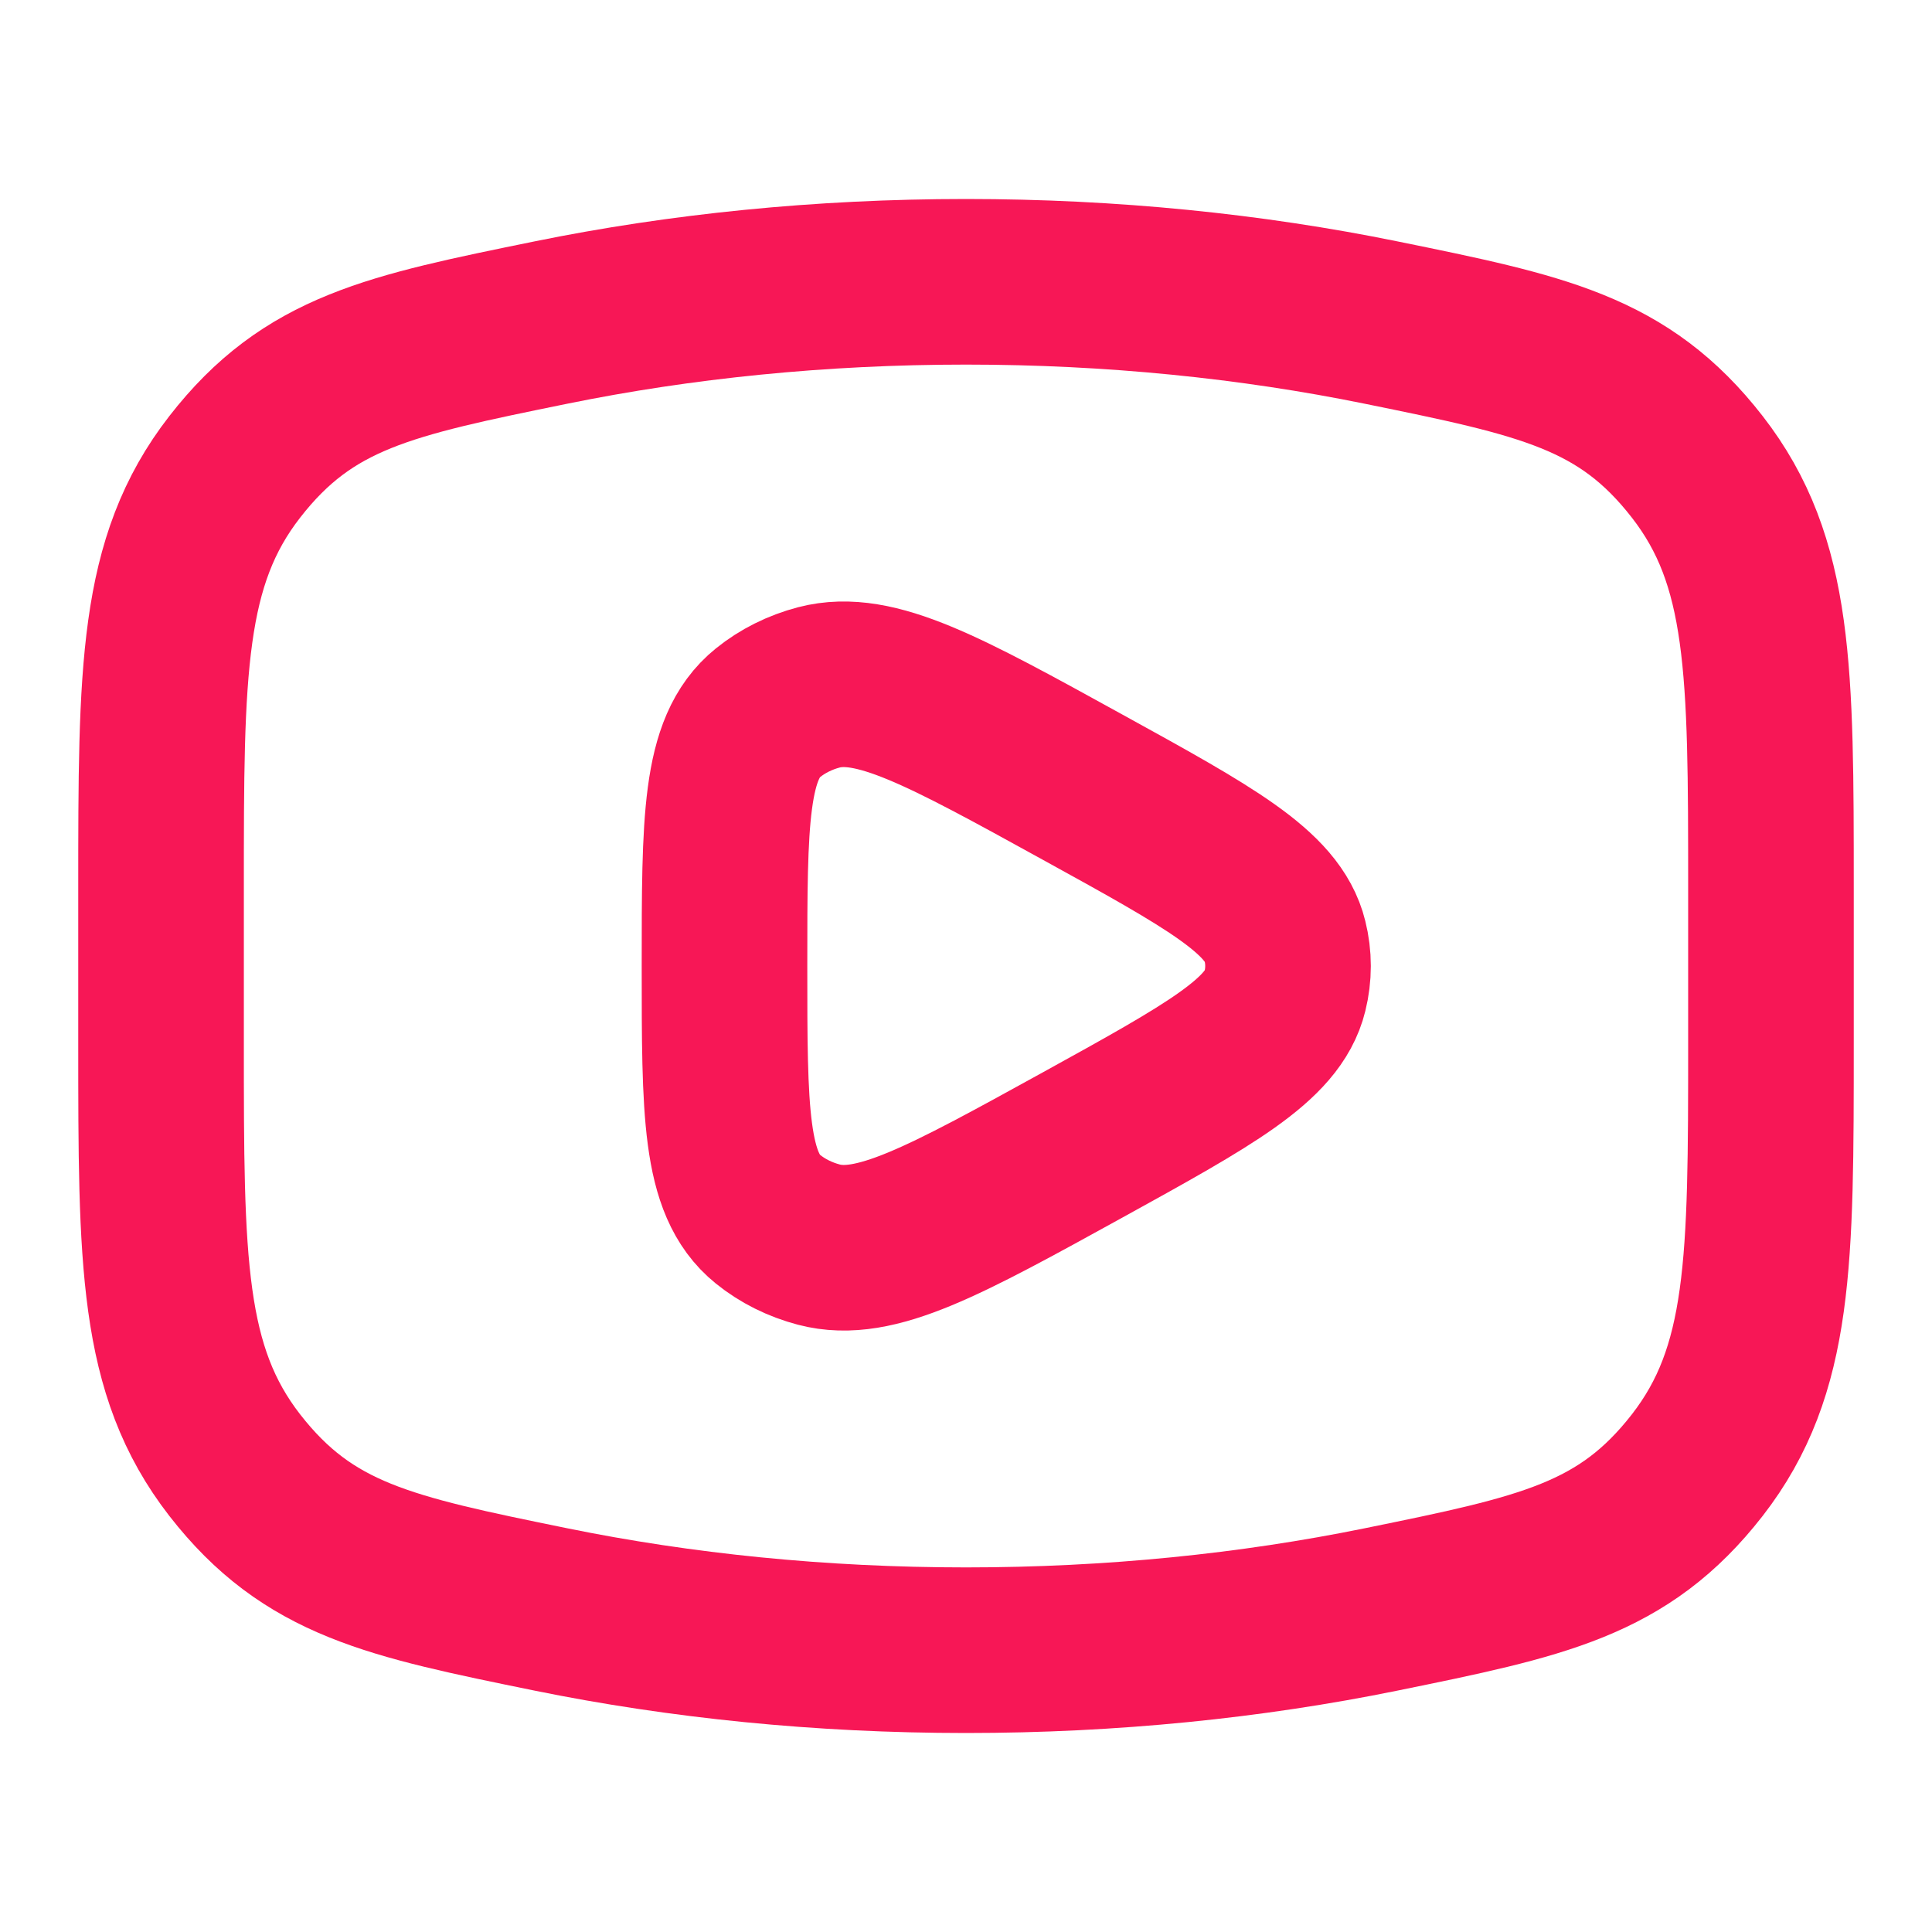 <svg width="14" height="14" viewBox="0 0 14 14" fill="none" xmlns="http://www.w3.org/2000/svg">
<g id="youtube">
<path id="Vector" d="M7 11.958C8.056 11.958 9.068 11.854 10.006 11.663C11.178 11.424 11.764 11.304 12.299 10.617C12.833 9.929 12.833 9.14 12.833 7.562V6.438C12.833 4.859 12.833 4.07 12.299 3.383C11.764 2.695 11.178 2.576 10.006 2.337C9.068 2.146 8.056 2.042 7 2.042C5.944 2.042 4.932 2.146 3.994 2.337C2.822 2.576 2.236 2.695 1.701 3.383C1.167 4.07 1.167 4.859 1.167 6.438V7.562C1.167 9.14 1.167 9.929 1.701 10.617C2.236 11.304 2.822 11.424 3.994 11.663C4.932 11.854 5.944 11.958 7 11.958Z" stroke="#F71756" stroke-width="1.2"/>
<path id="Vector_2" d="M9.311 7.183C9.225 7.536 8.764 7.79 7.843 8.298C6.841 8.85 6.34 9.126 5.934 9.019C5.797 8.983 5.67 8.92 5.564 8.834C5.25 8.58 5.25 8.054 5.25 7C5.25 5.947 5.25 5.42 5.564 5.166C5.67 5.08 5.797 5.017 5.934 4.981C6.34 4.875 6.841 5.151 7.843 5.703C8.764 6.21 9.225 6.464 9.311 6.818C9.341 6.938 9.341 7.062 9.311 7.183Z" stroke="#F71756" stroke-width="1.2" stroke-linejoin="round"/>
</g>
</svg>

